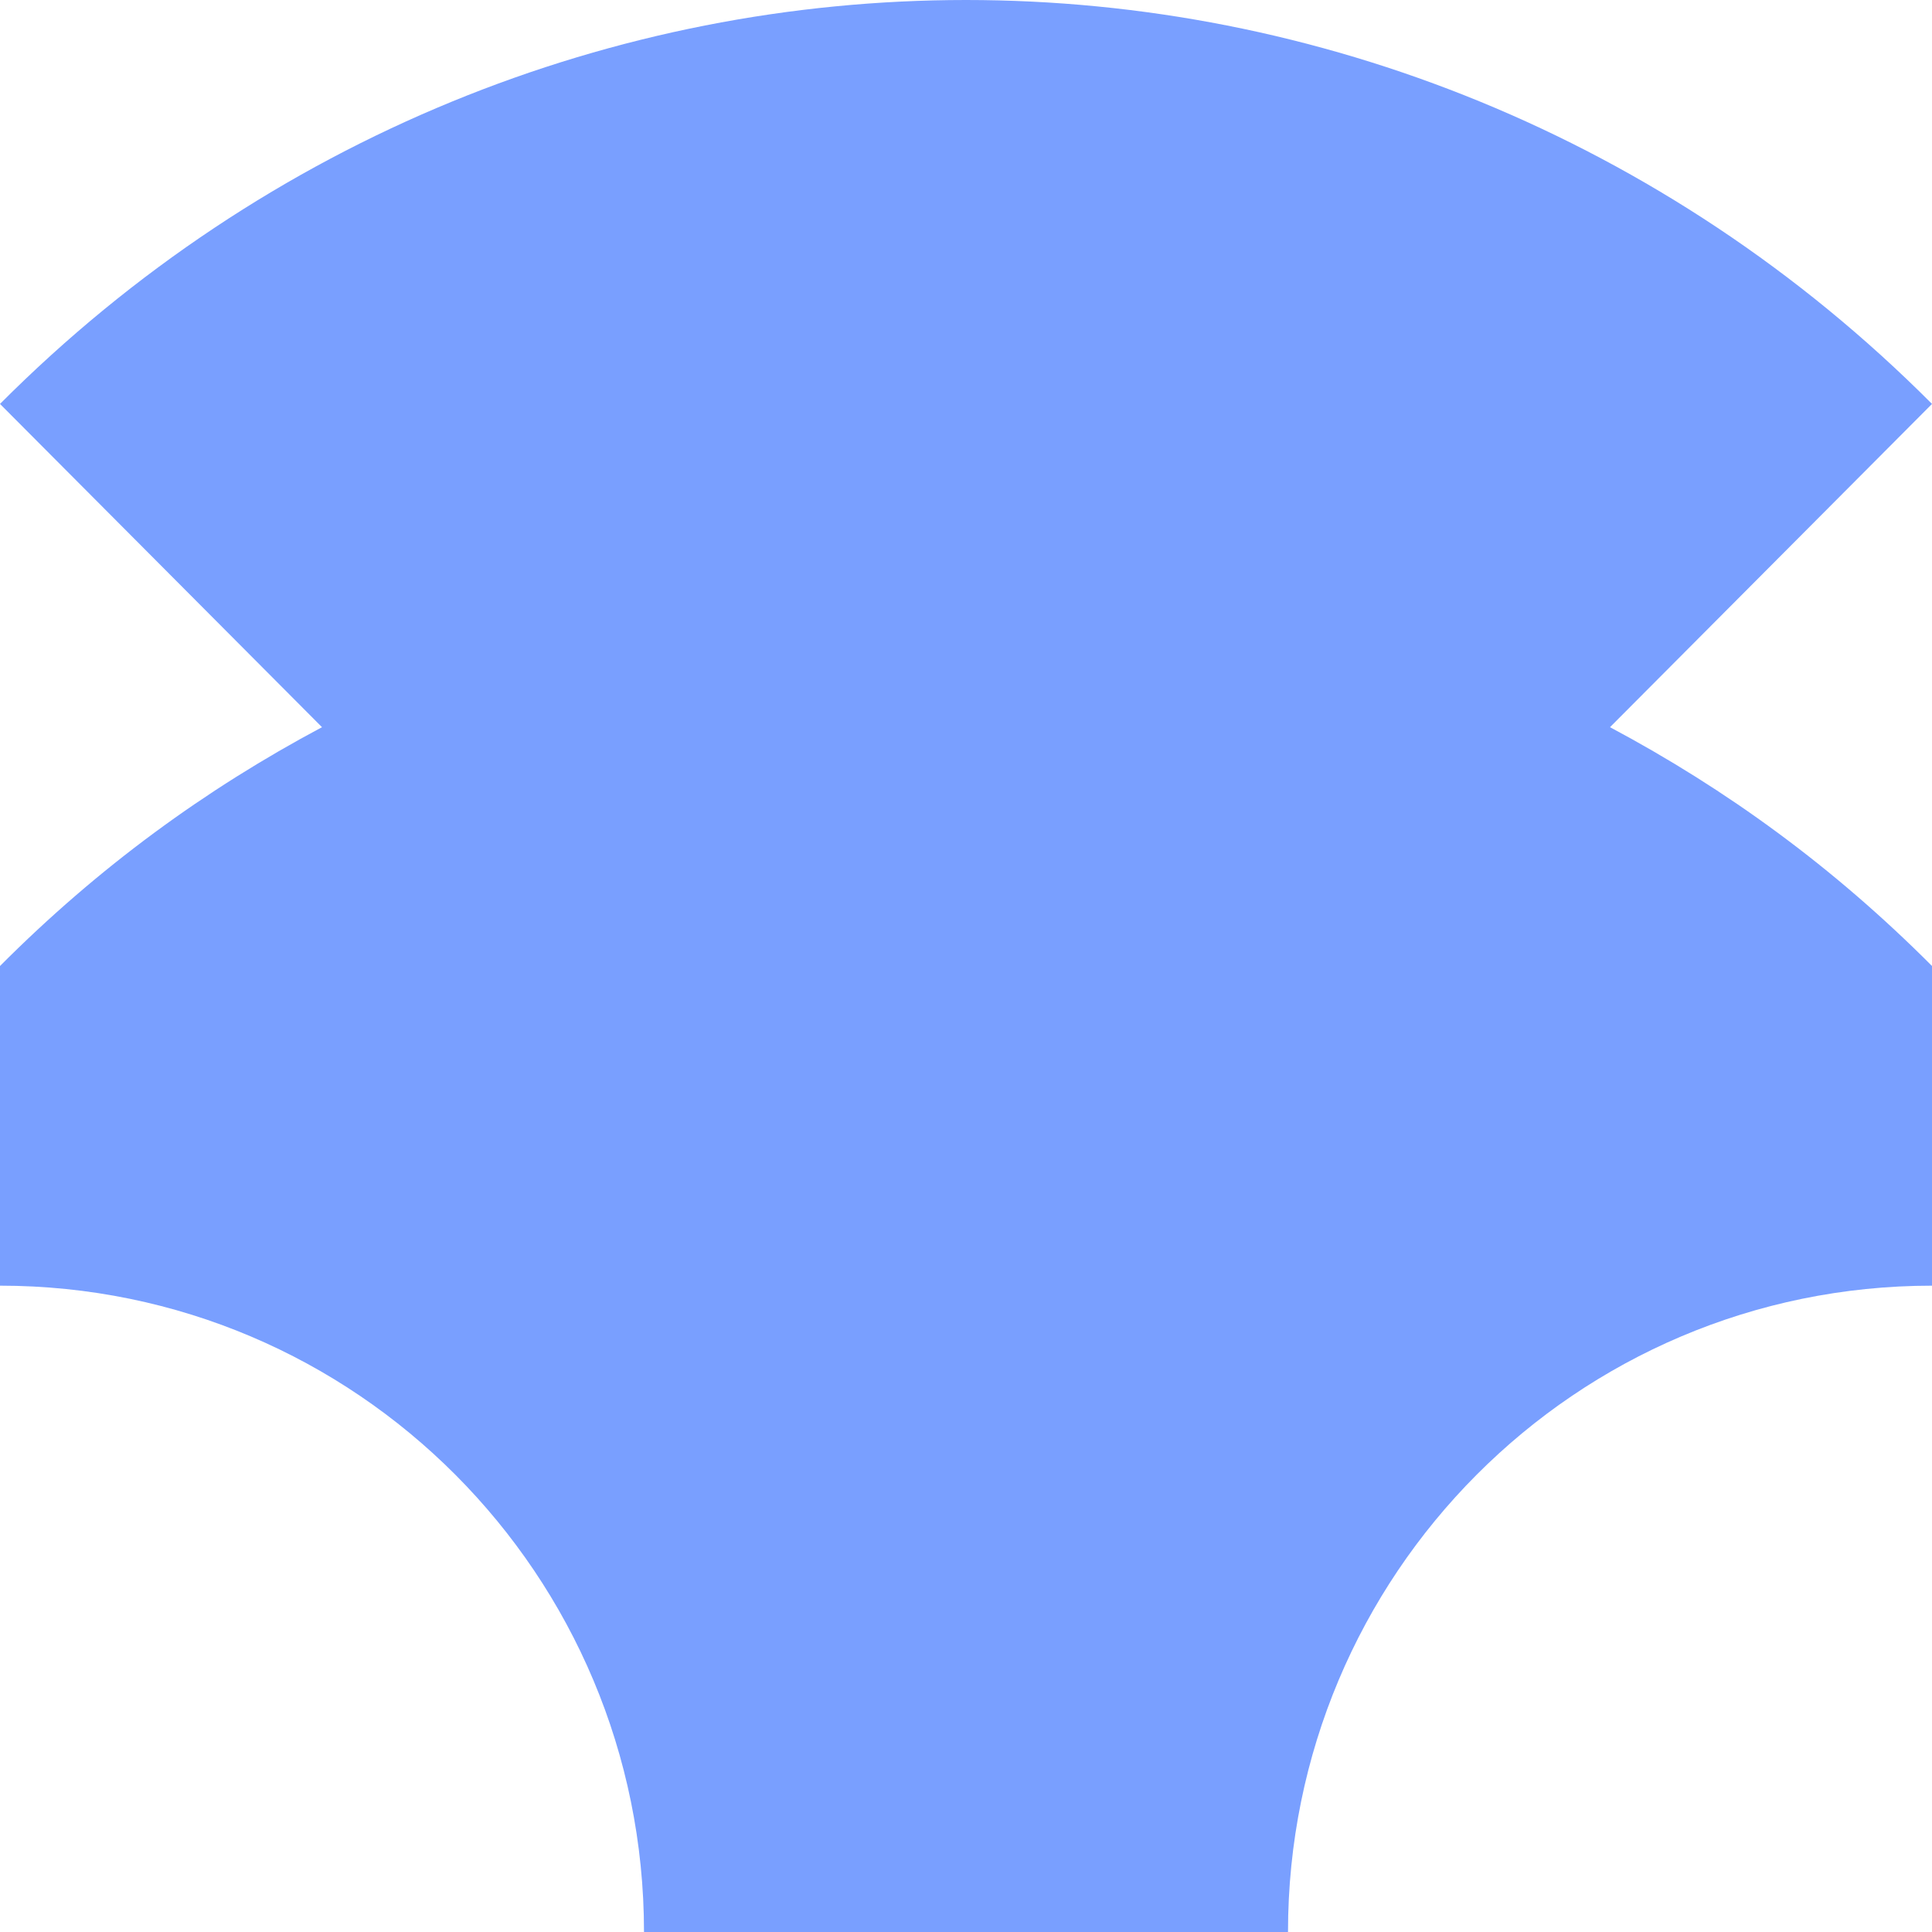 <svg xmlns="http://www.w3.org/2000/svg" viewBox="0 0 1080 1080">
  <path fill="#799fff" fill-opacity="1.0" d="M540,0C344.6,0 149.1,76.2 0,225.8C45,271 135,361.3 180,406.5C114.7,441.3 55,484.8 0,540C0,630.3 0,628.4 0,718.7C199,718.7 360,880.3 360,1080H540C600,1080 660,1080 720,1080C720,880.3 881,718.7 1080,718.7C1080,628.4 1080,630.3 1080,540C1025,484.8 965.3,441.3 900,406.5C1035,271 945,361.3 1080,225.8C930.9,76.2 735.4,0 540,0Z"/>
</svg>
